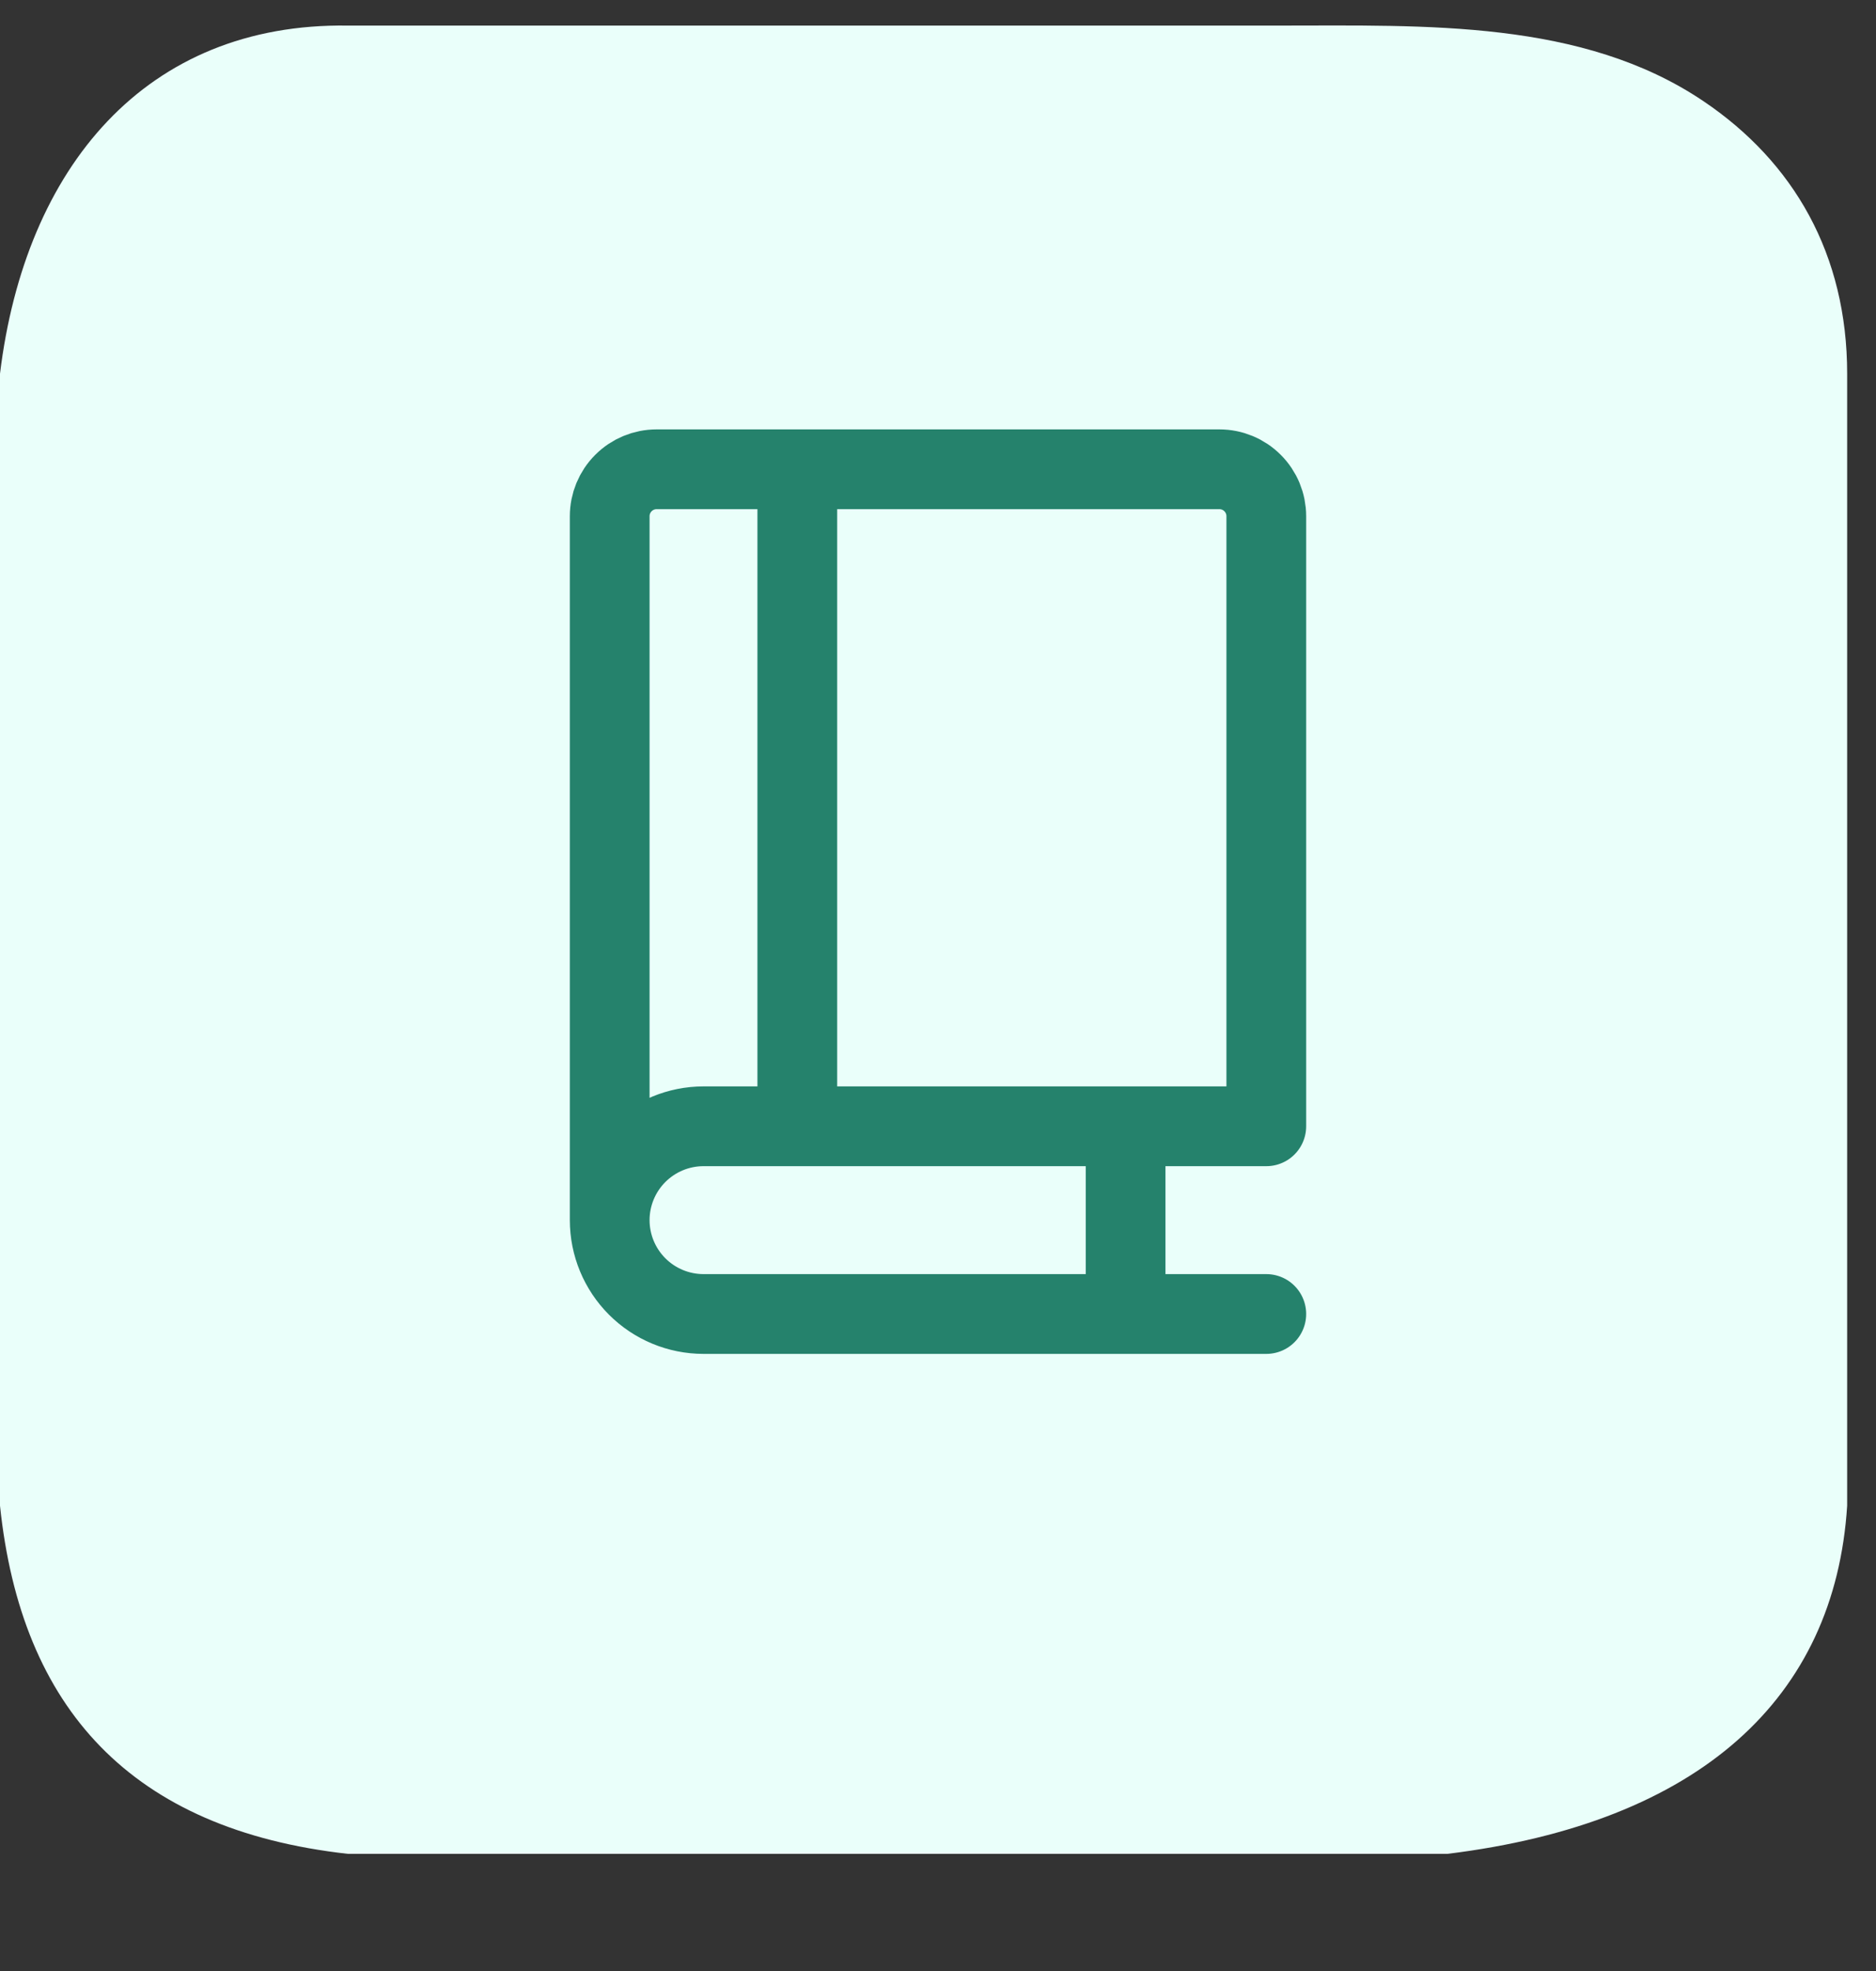 <svg width="40" height="42" viewBox="0 0 40 42" fill="none" xmlns="http://www.w3.org/2000/svg">
<rect x="0" y="0" width="40" height="42" fill="#333333" stroke="none"/>
<path d="M0 7.964C0.536 3.562 3.111 0.482 7.419 0.545H27.29C30.402 0.545 33.736 0.416 36.318 2.154C38.247 3.452 39.385 5.422 39.385 7.964V32.085C39.125 36.182 36.25 38.841 30.861 39.504H7.419C2.794 38.986 0.451 36.404 0 32.085V7.964Z" fill="#EAFFFA"/>
<path d="M13 26V11C13 10.735 13.105 10.48 13.293 10.293C13.48 10.105 13.735 10 14 10H26C26.265 10 26.52 10.105 26.707 10.293C26.895 10.48 27 10.735 27 11V24H15C14.47 24 13.961 24.211 13.586 24.586C13.211 24.961 13 25.47 13 26ZM13 26C13 26.53 13.211 27.039 13.586 27.414C13.961 27.789 14.47 28 15 28H27M17 10V24M24 24V28" stroke="#25826C" stroke-width="1.7" stroke-linecap="round" stroke-linejoin="round"/>
</svg>
